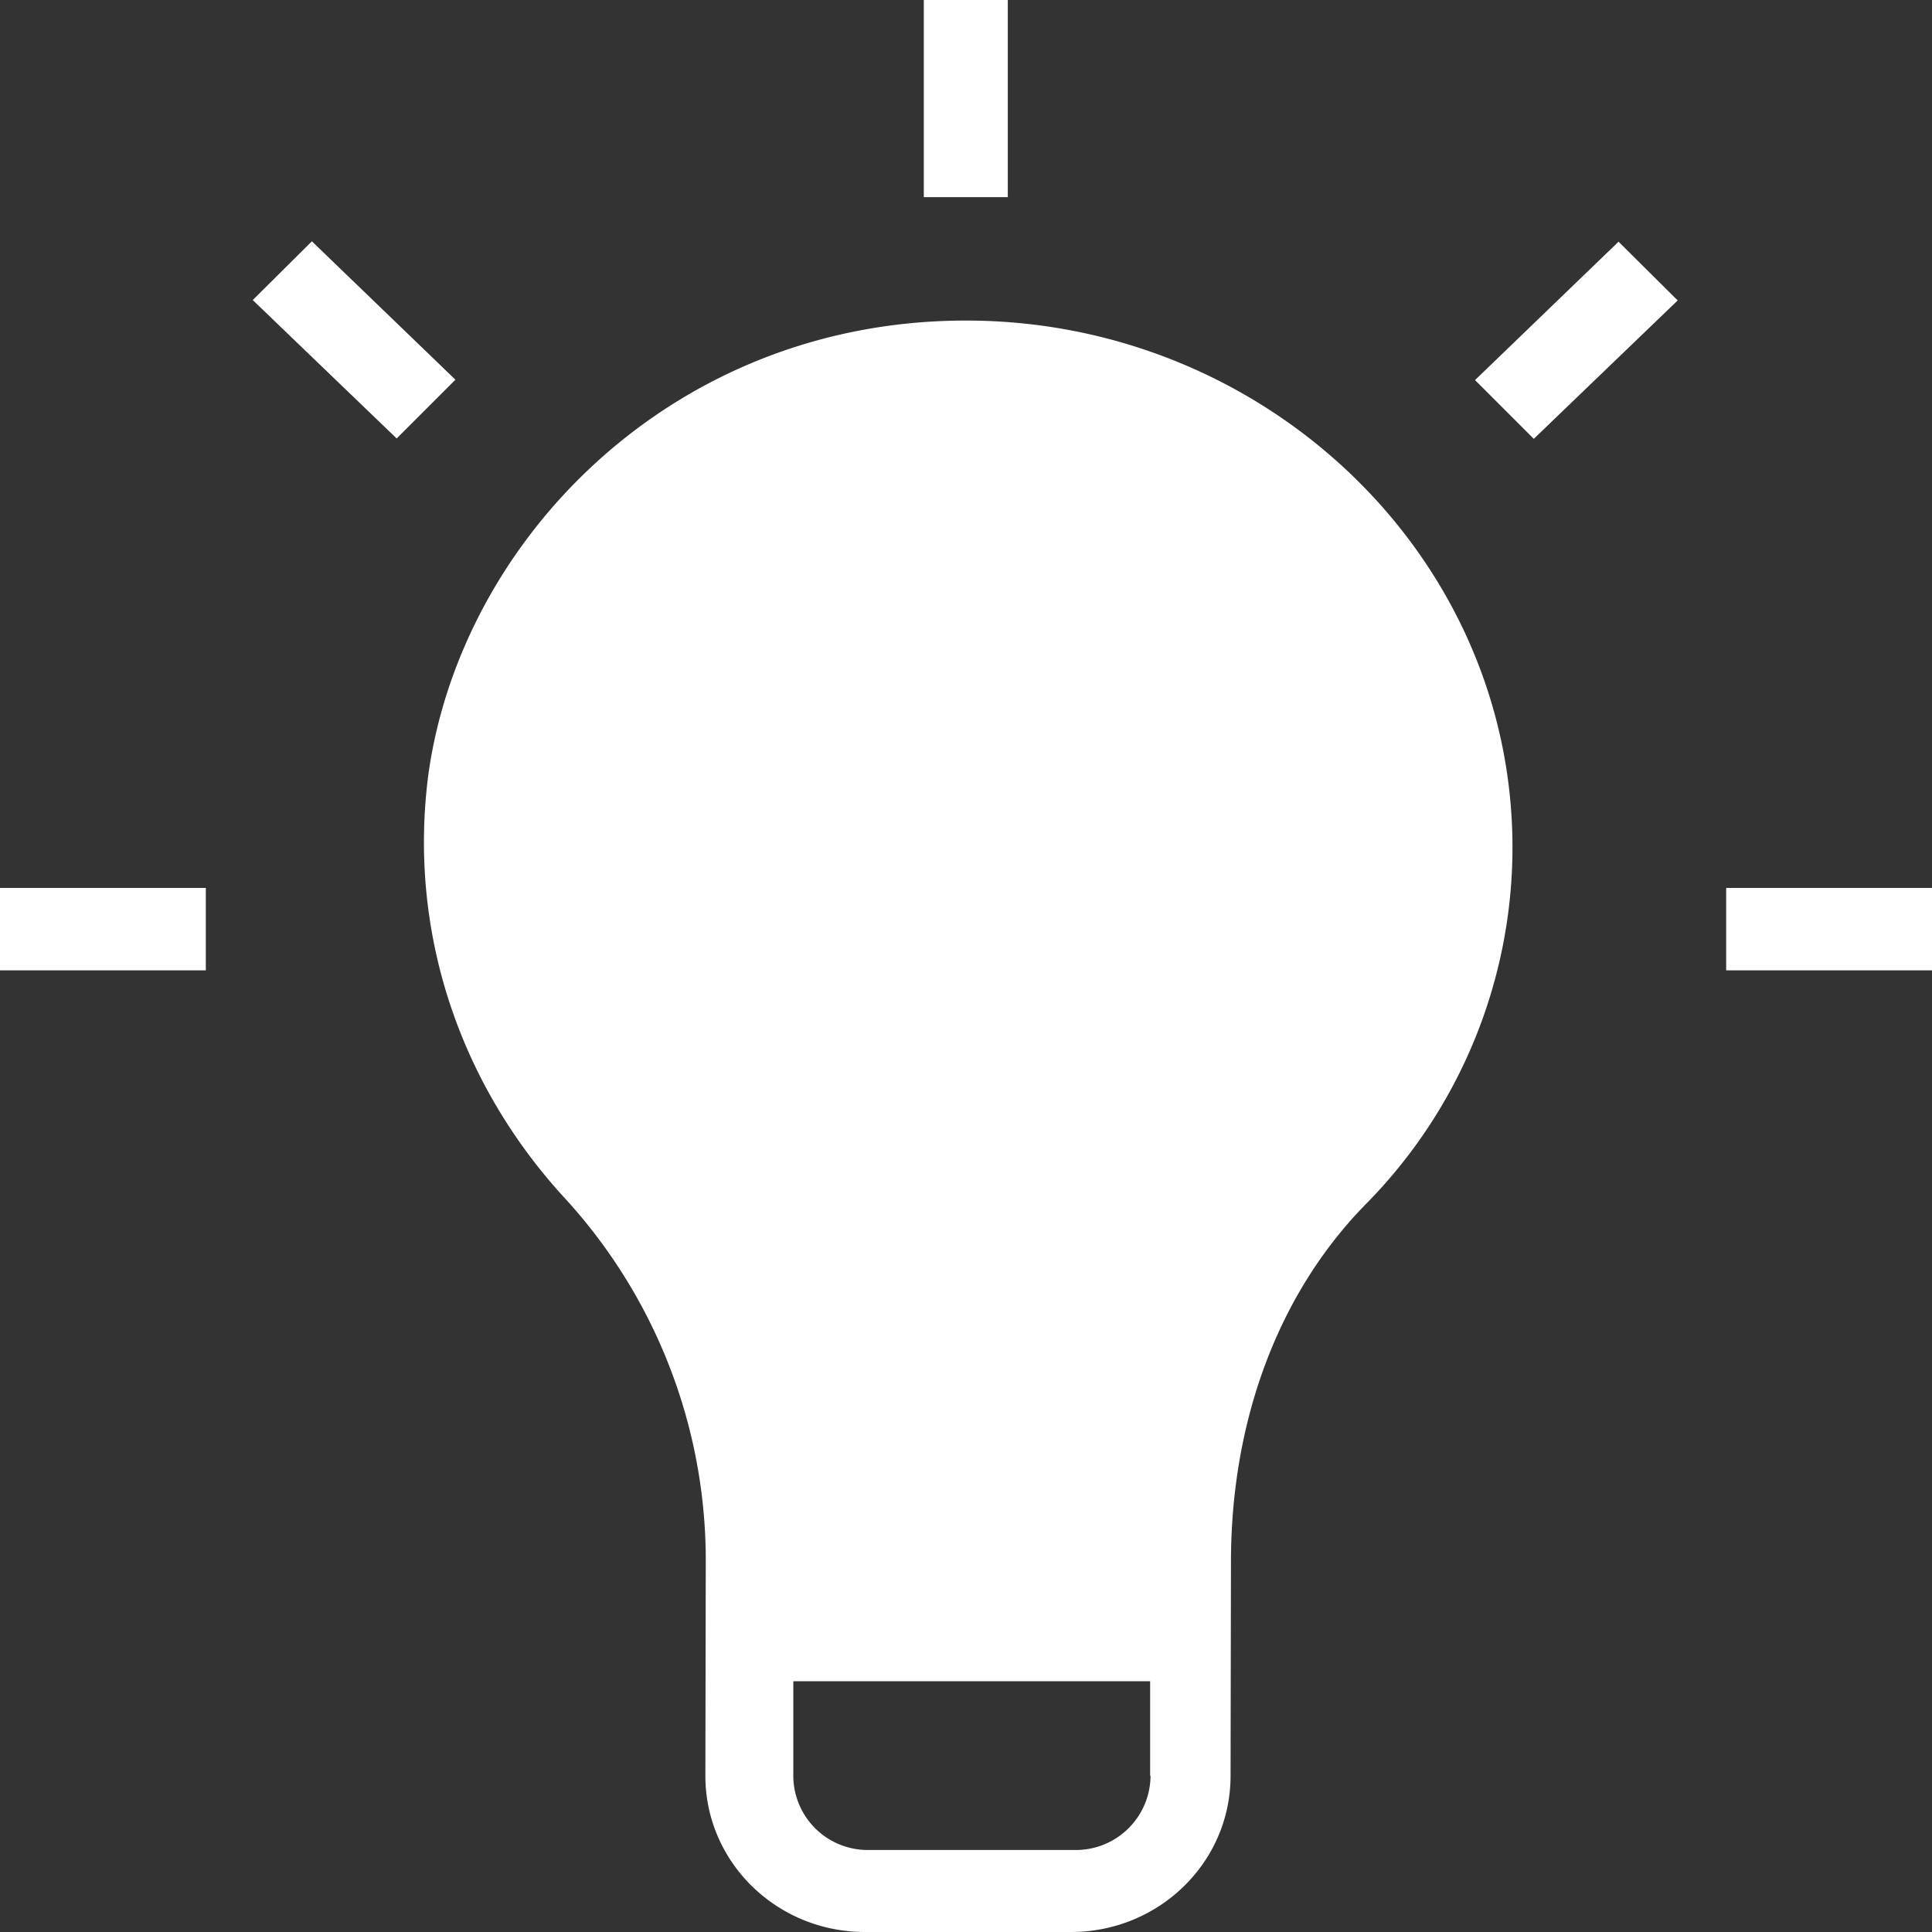 <svg id="Layer_1" data-name="Layer 1" xmlns="http://www.w3.org/2000/svg" viewBox="0 0 490 490"><rect x="0" y="0" width="490" height="490" fill="#333333" stroke="none"/><defs><style>.cls-1{fill:#fff;}</style></defs><title>light-bulb sktiv</title><path class="cls-1" d="M256,92.3c-74.2,0-127.8,55.3-136.3,114.7-5.3,39.6,7.5,78.2,34.1,107.4A135.89,135.89,0,0,1,190,407.2l-.1,54.2c0,21.9,18.1,39.6,40.5,39.6h52.2c22.4,0,40.5-17.7,40.5-39.6l.1-54.2c0-35.4,11.7-67.8,34.1-90.7a128.83,128.83,0,0,0,37.3-90.7c-.1-74.1-63-133.5-138.6-133.5Zm46.8,369.1a18.93,18.93,0,0,1-19.2,18.8H231.4a18.87,18.87,0,0,1-19.2-18.8v-24h90.5v24Z" transform="translate(-11 -11)"/><rect class="cls-1" x="234.3" width="21.3" height="50"/><polygon class="cls-1" points="374.1 96.4 389 111.3 425.5 76.2 410.5 61.3 374.1 96.4"/><rect class="cls-1" x="437.8" y="225.2" width="52.2" height="20.9"/><rect class="cls-1" y="225.2" width="52.2" height="20.9"/><polygon class="cls-1" points="79.1 61.2 64.1 76.1 100.6 111.2 115.5 96.3 79.1 61.2"/></svg>